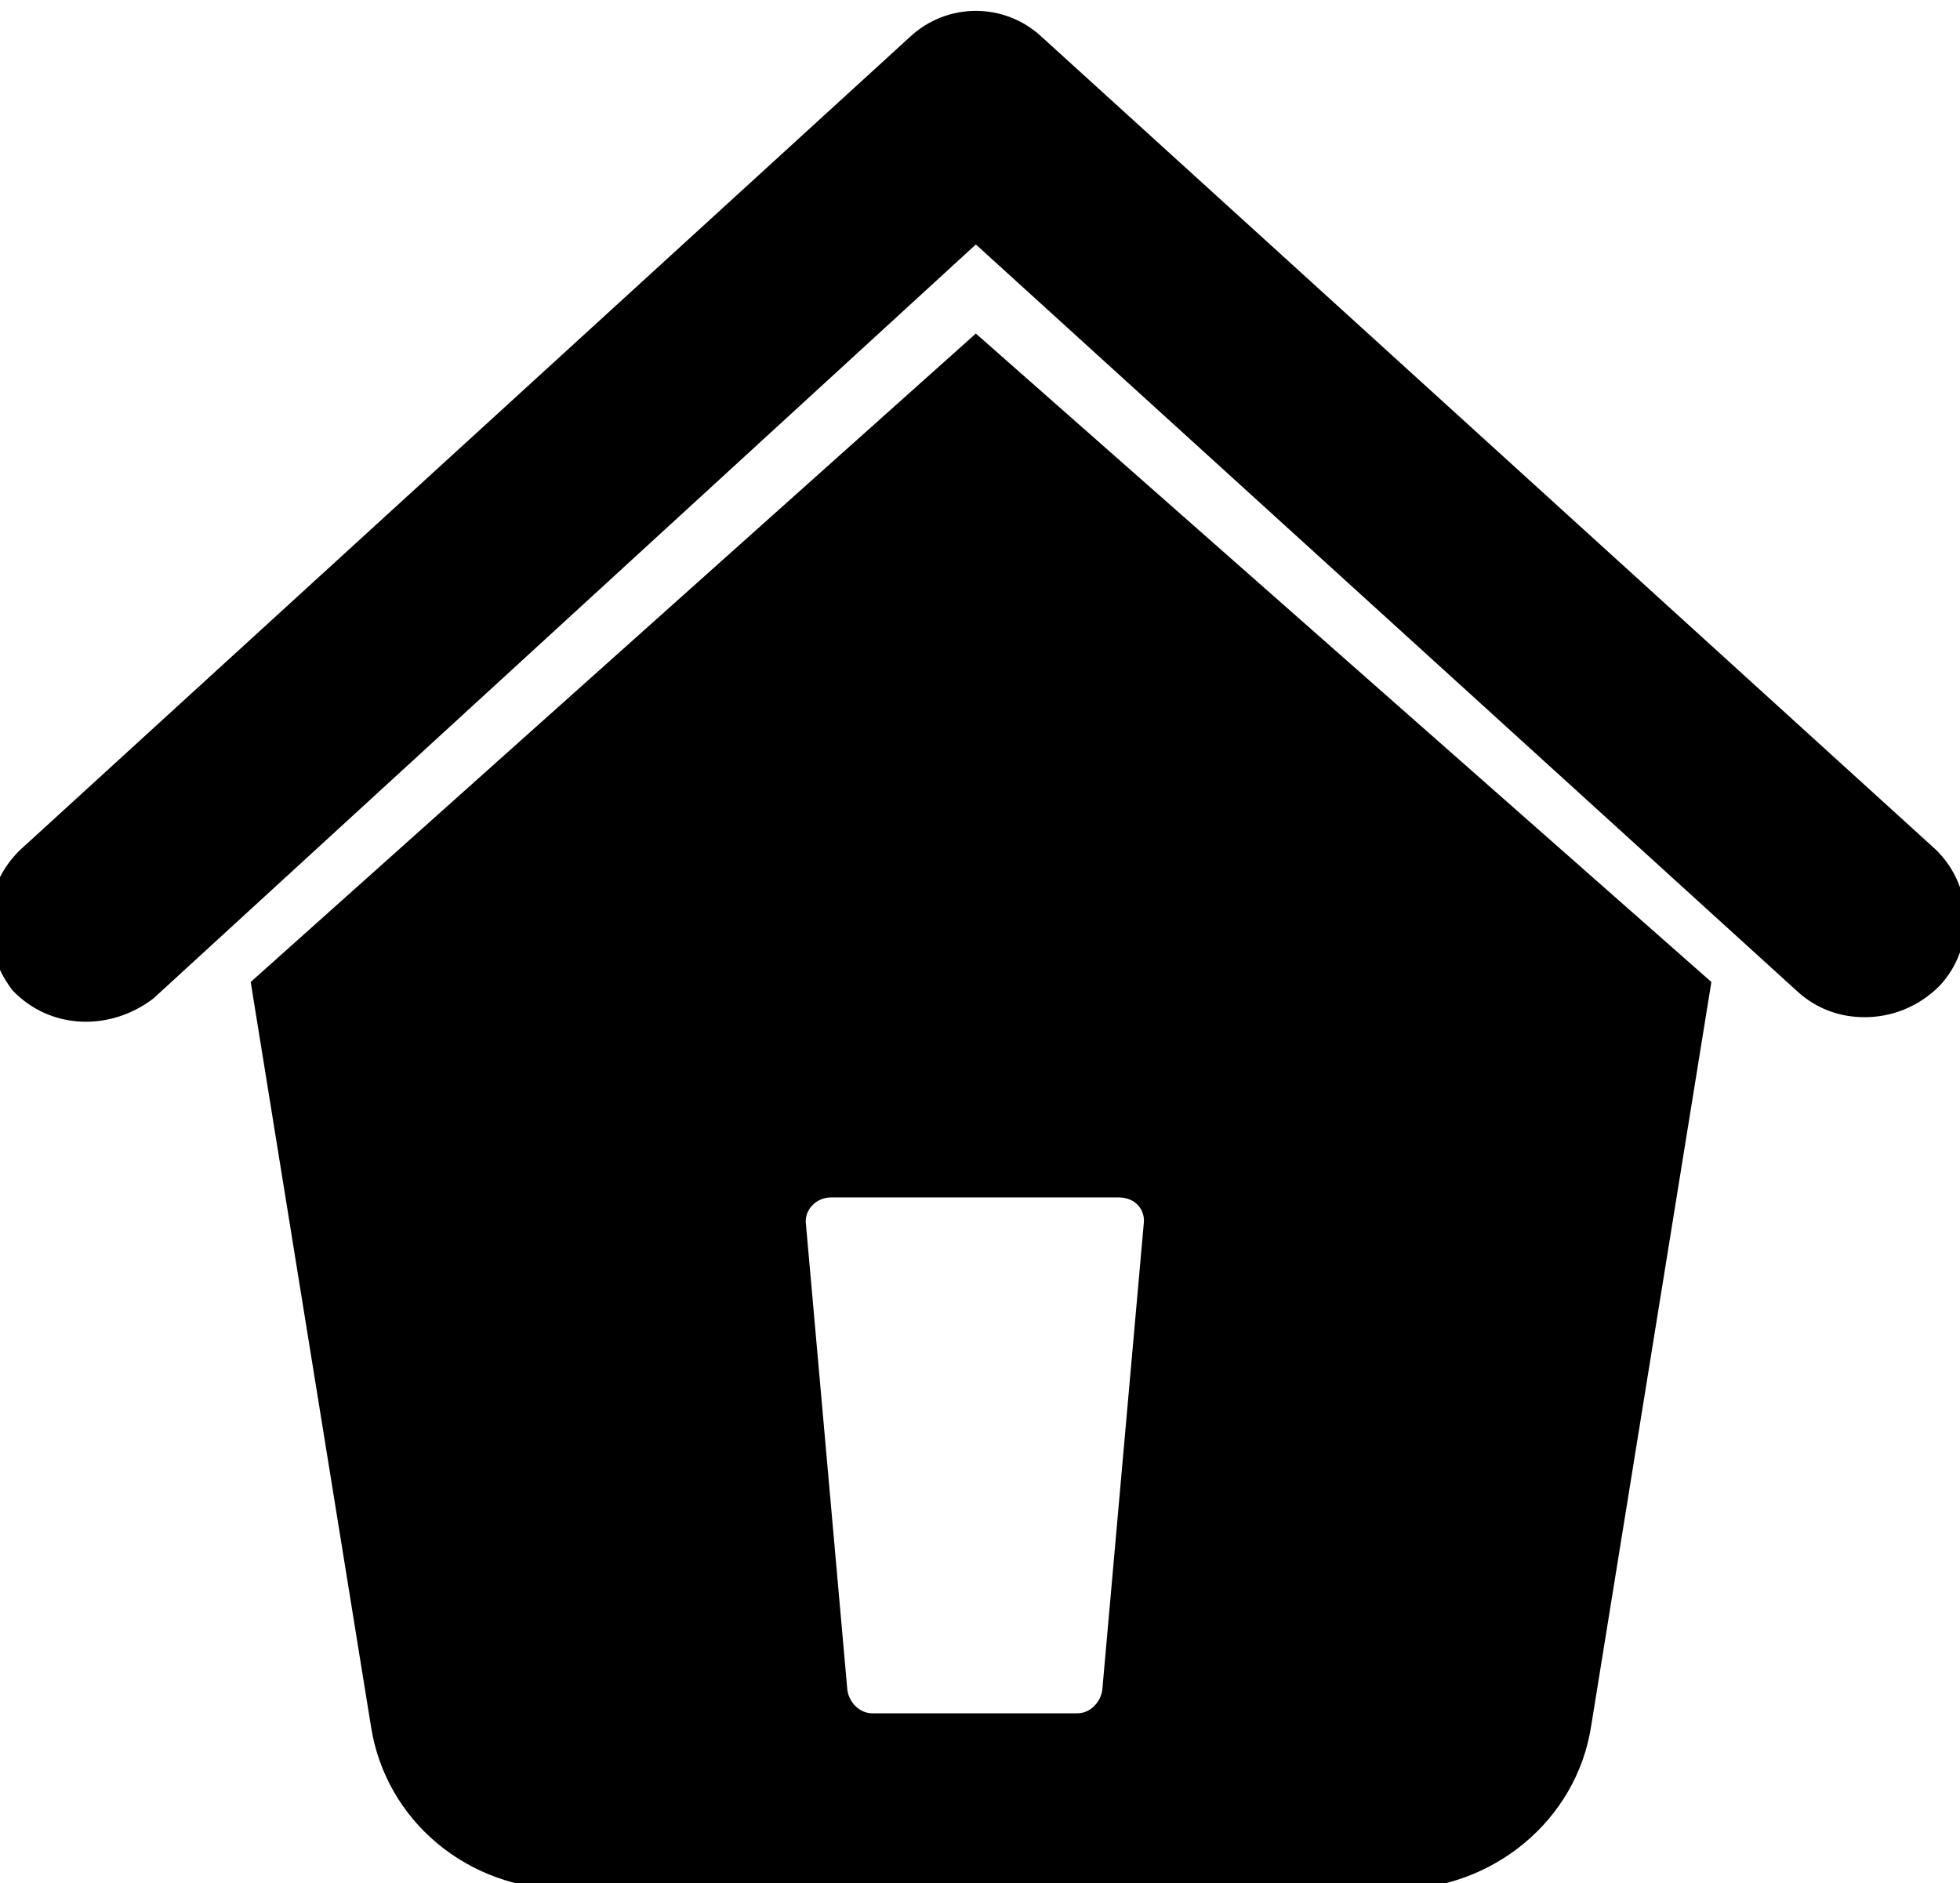 <?xml version="1.0" encoding="utf-8"?>
<!-- Generator: Adobe Illustrator 22.0.1, SVG Export Plug-In . SVG Version: 6.00 Build 0)  -->
<svg version="1.1" id="Layer_1" xmlns="http://www.w3.org/2000/svg" xmlns:xlink="http://www.w3.org/1999/xlink" x="0px" y="0px"
	 viewBox="0 0 94.6 90.9" style="enable-background:new 0 0 94.6 90.9;" xml:space="preserve">
<g>
	<path d="M50.3,1.8c-1.8-1.7-4.6-1.7-6.4,0L1,41c-1.9,1.8-2,4.7-0.4,6.8c1.8,1.9,4.7,2,6.8,0.4l39.7-36.4l39.7,36.1
		c0.9,0.8,2,1.2,3.2,1.2c1.3,0,2.6-0.5,3.6-1.5c1.8-1.9,1.7-5-0.4-6.8L50.3,1.8z"/>
	<path d="M12.1,47.4l5.8,35.9c0.7,4.6,4.7,7.9,9.4,7.9h40.1c4.6,0,8.7-3.3,9.4-7.9l5.8-35.9L47.1,16.1L12.1,47.4z M55.2,59.1
		l-2,22.5c-0.1,0.6-0.6,1.1-1.2,1.1h-9.9c-0.6,0-1.1-0.5-1.2-1.1l-2-22.5c-0.1-0.7,0.5-1.3,1.2-1.3H54
		C54.8,57.8,55.3,58.4,55.2,59.1z"/>
</g>
</svg>

